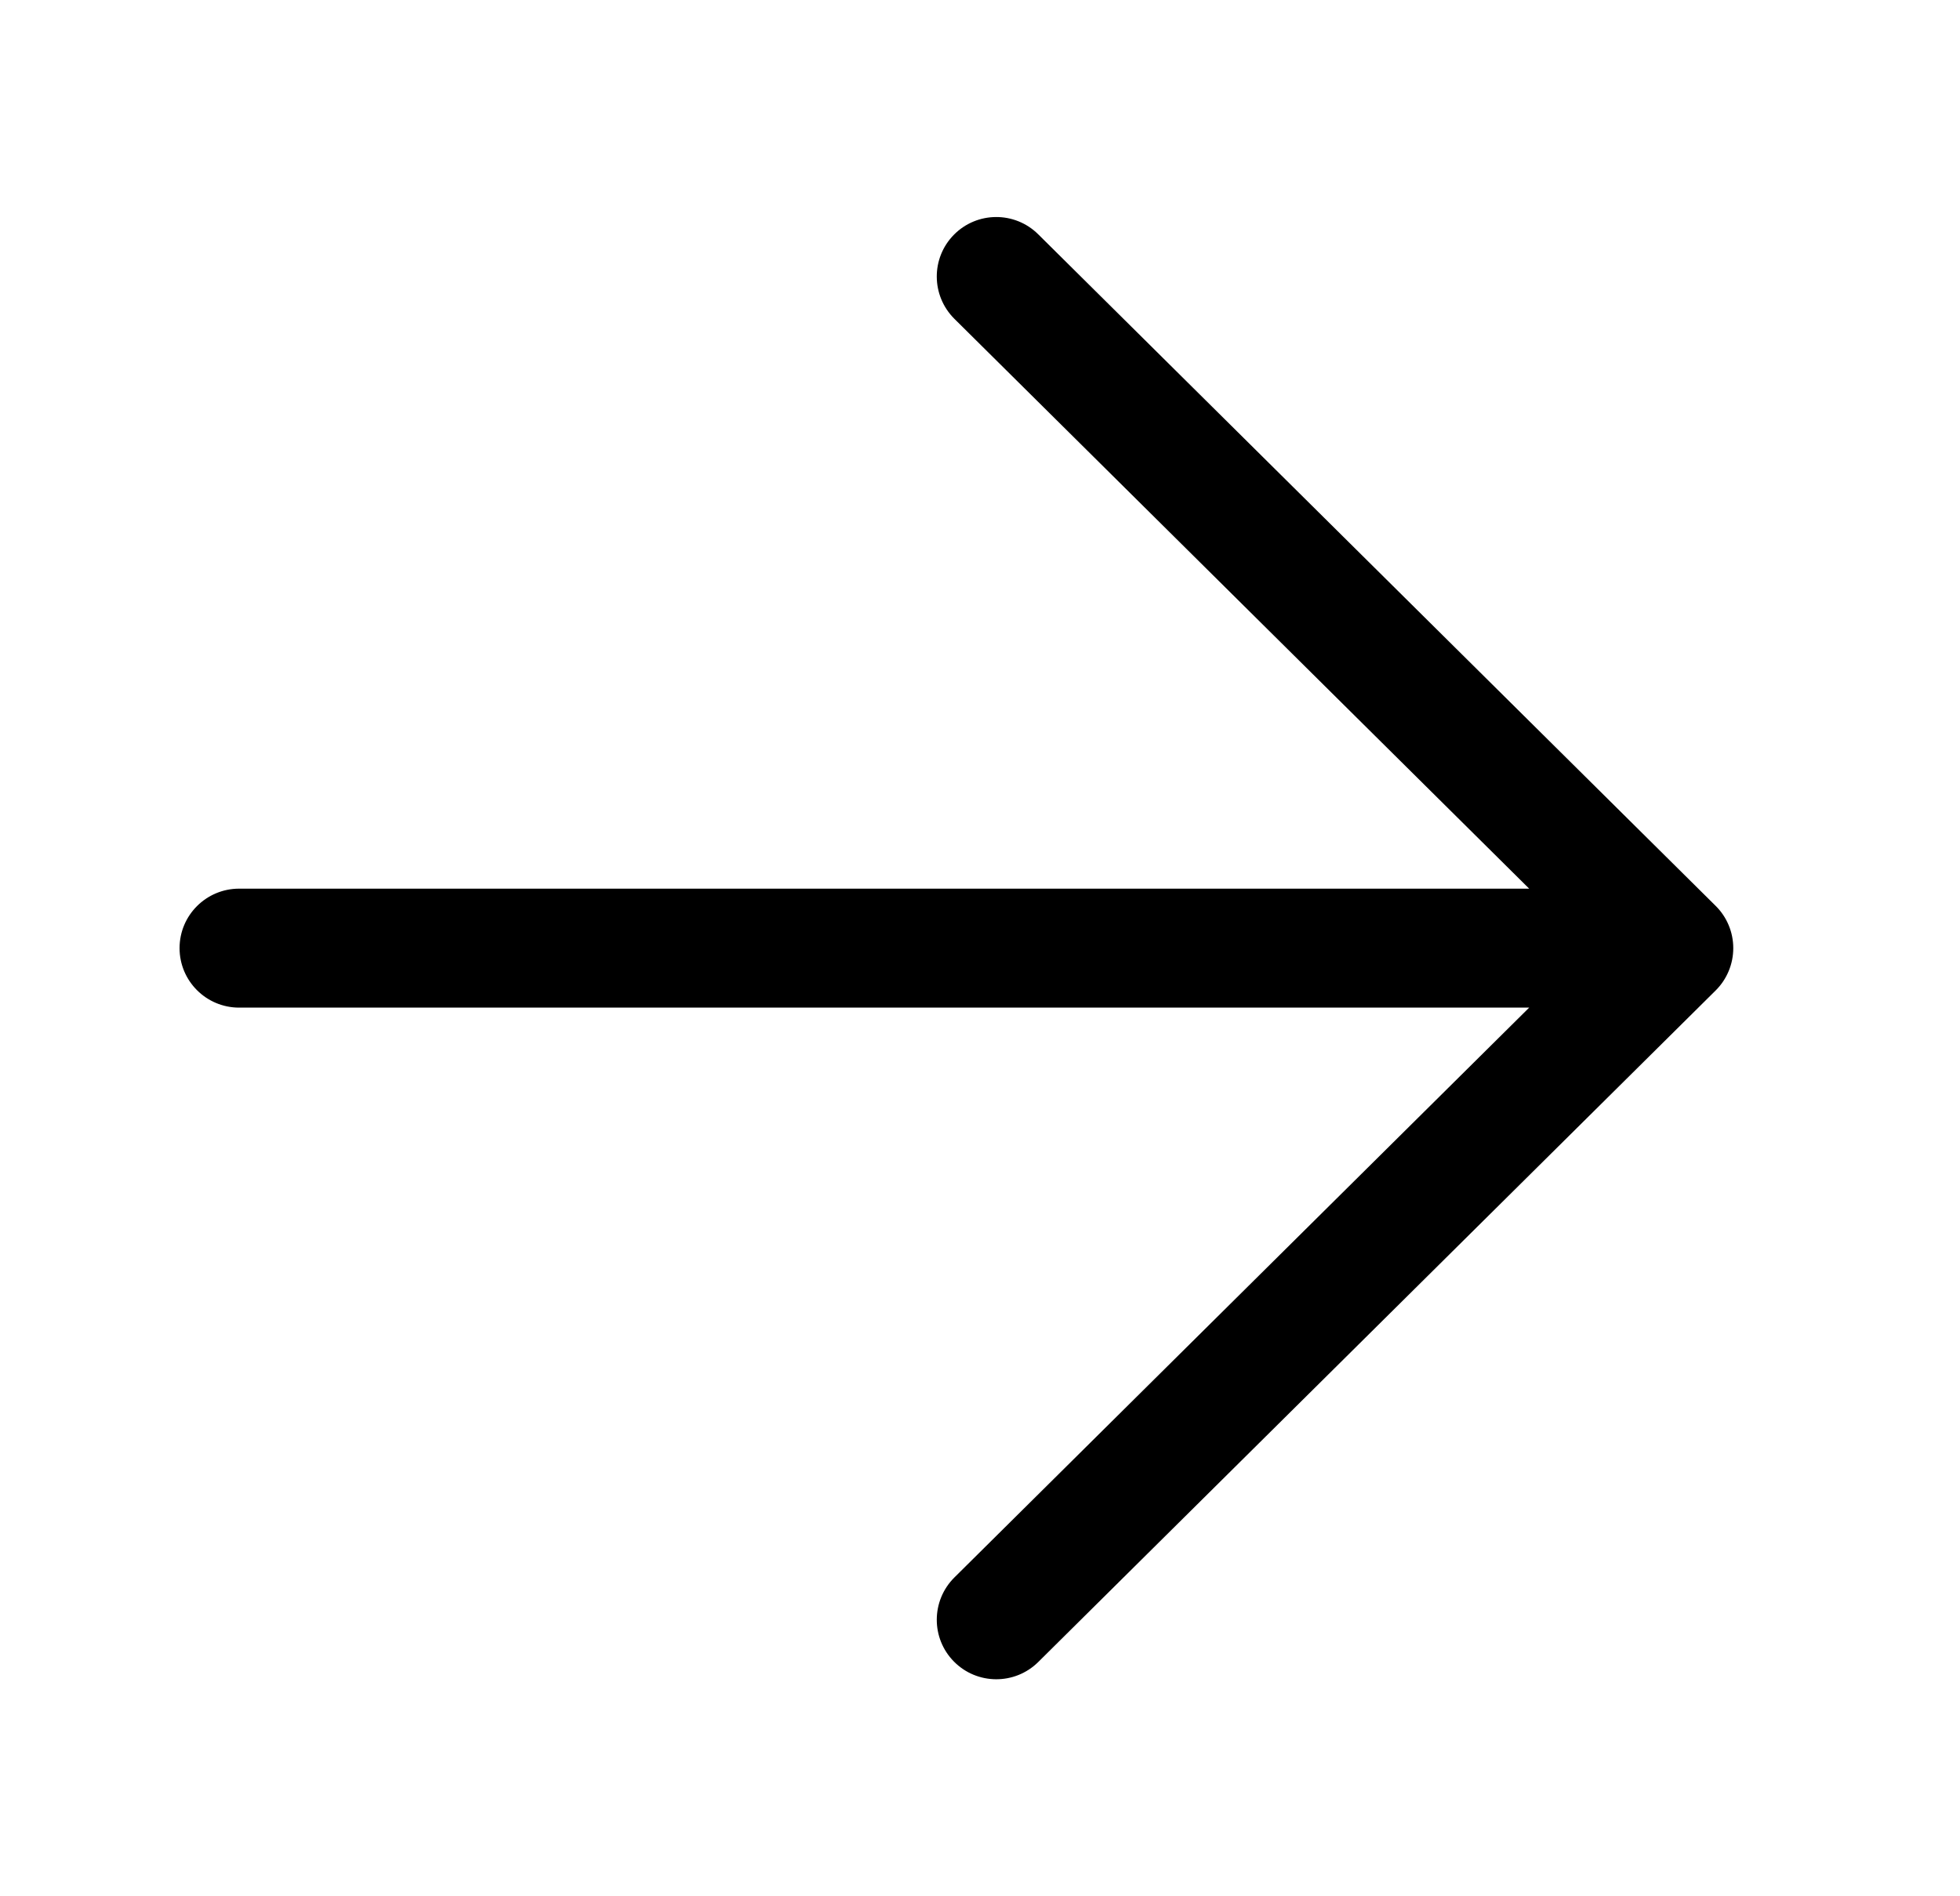 <svg width="31" height="30" viewBox="0 0 31 30" fill="none" xmlns="http://www.w3.org/2000/svg">
<path fill-rule="evenodd" clip-rule="evenodd" d="M27.414 15C27.414 14.749 27.314 14.508 27.136 14.332L16.421 3.707C16.051 3.34 15.455 3.343 15.089 3.712C14.723 4.081 14.726 4.677 15.095 5.044L24.186 14.059L3.782 14.059C3.262 14.059 2.84 14.48 2.84 15C2.84 15.52 3.262 15.941 3.782 15.941L24.186 15.941L15.095 24.956C14.726 25.323 14.723 25.919 15.089 26.288C15.455 26.657 16.051 26.66 16.421 26.294L27.136 15.669C27.314 15.492 27.414 15.251 27.414 15Z" fill="black"/>
</svg>
